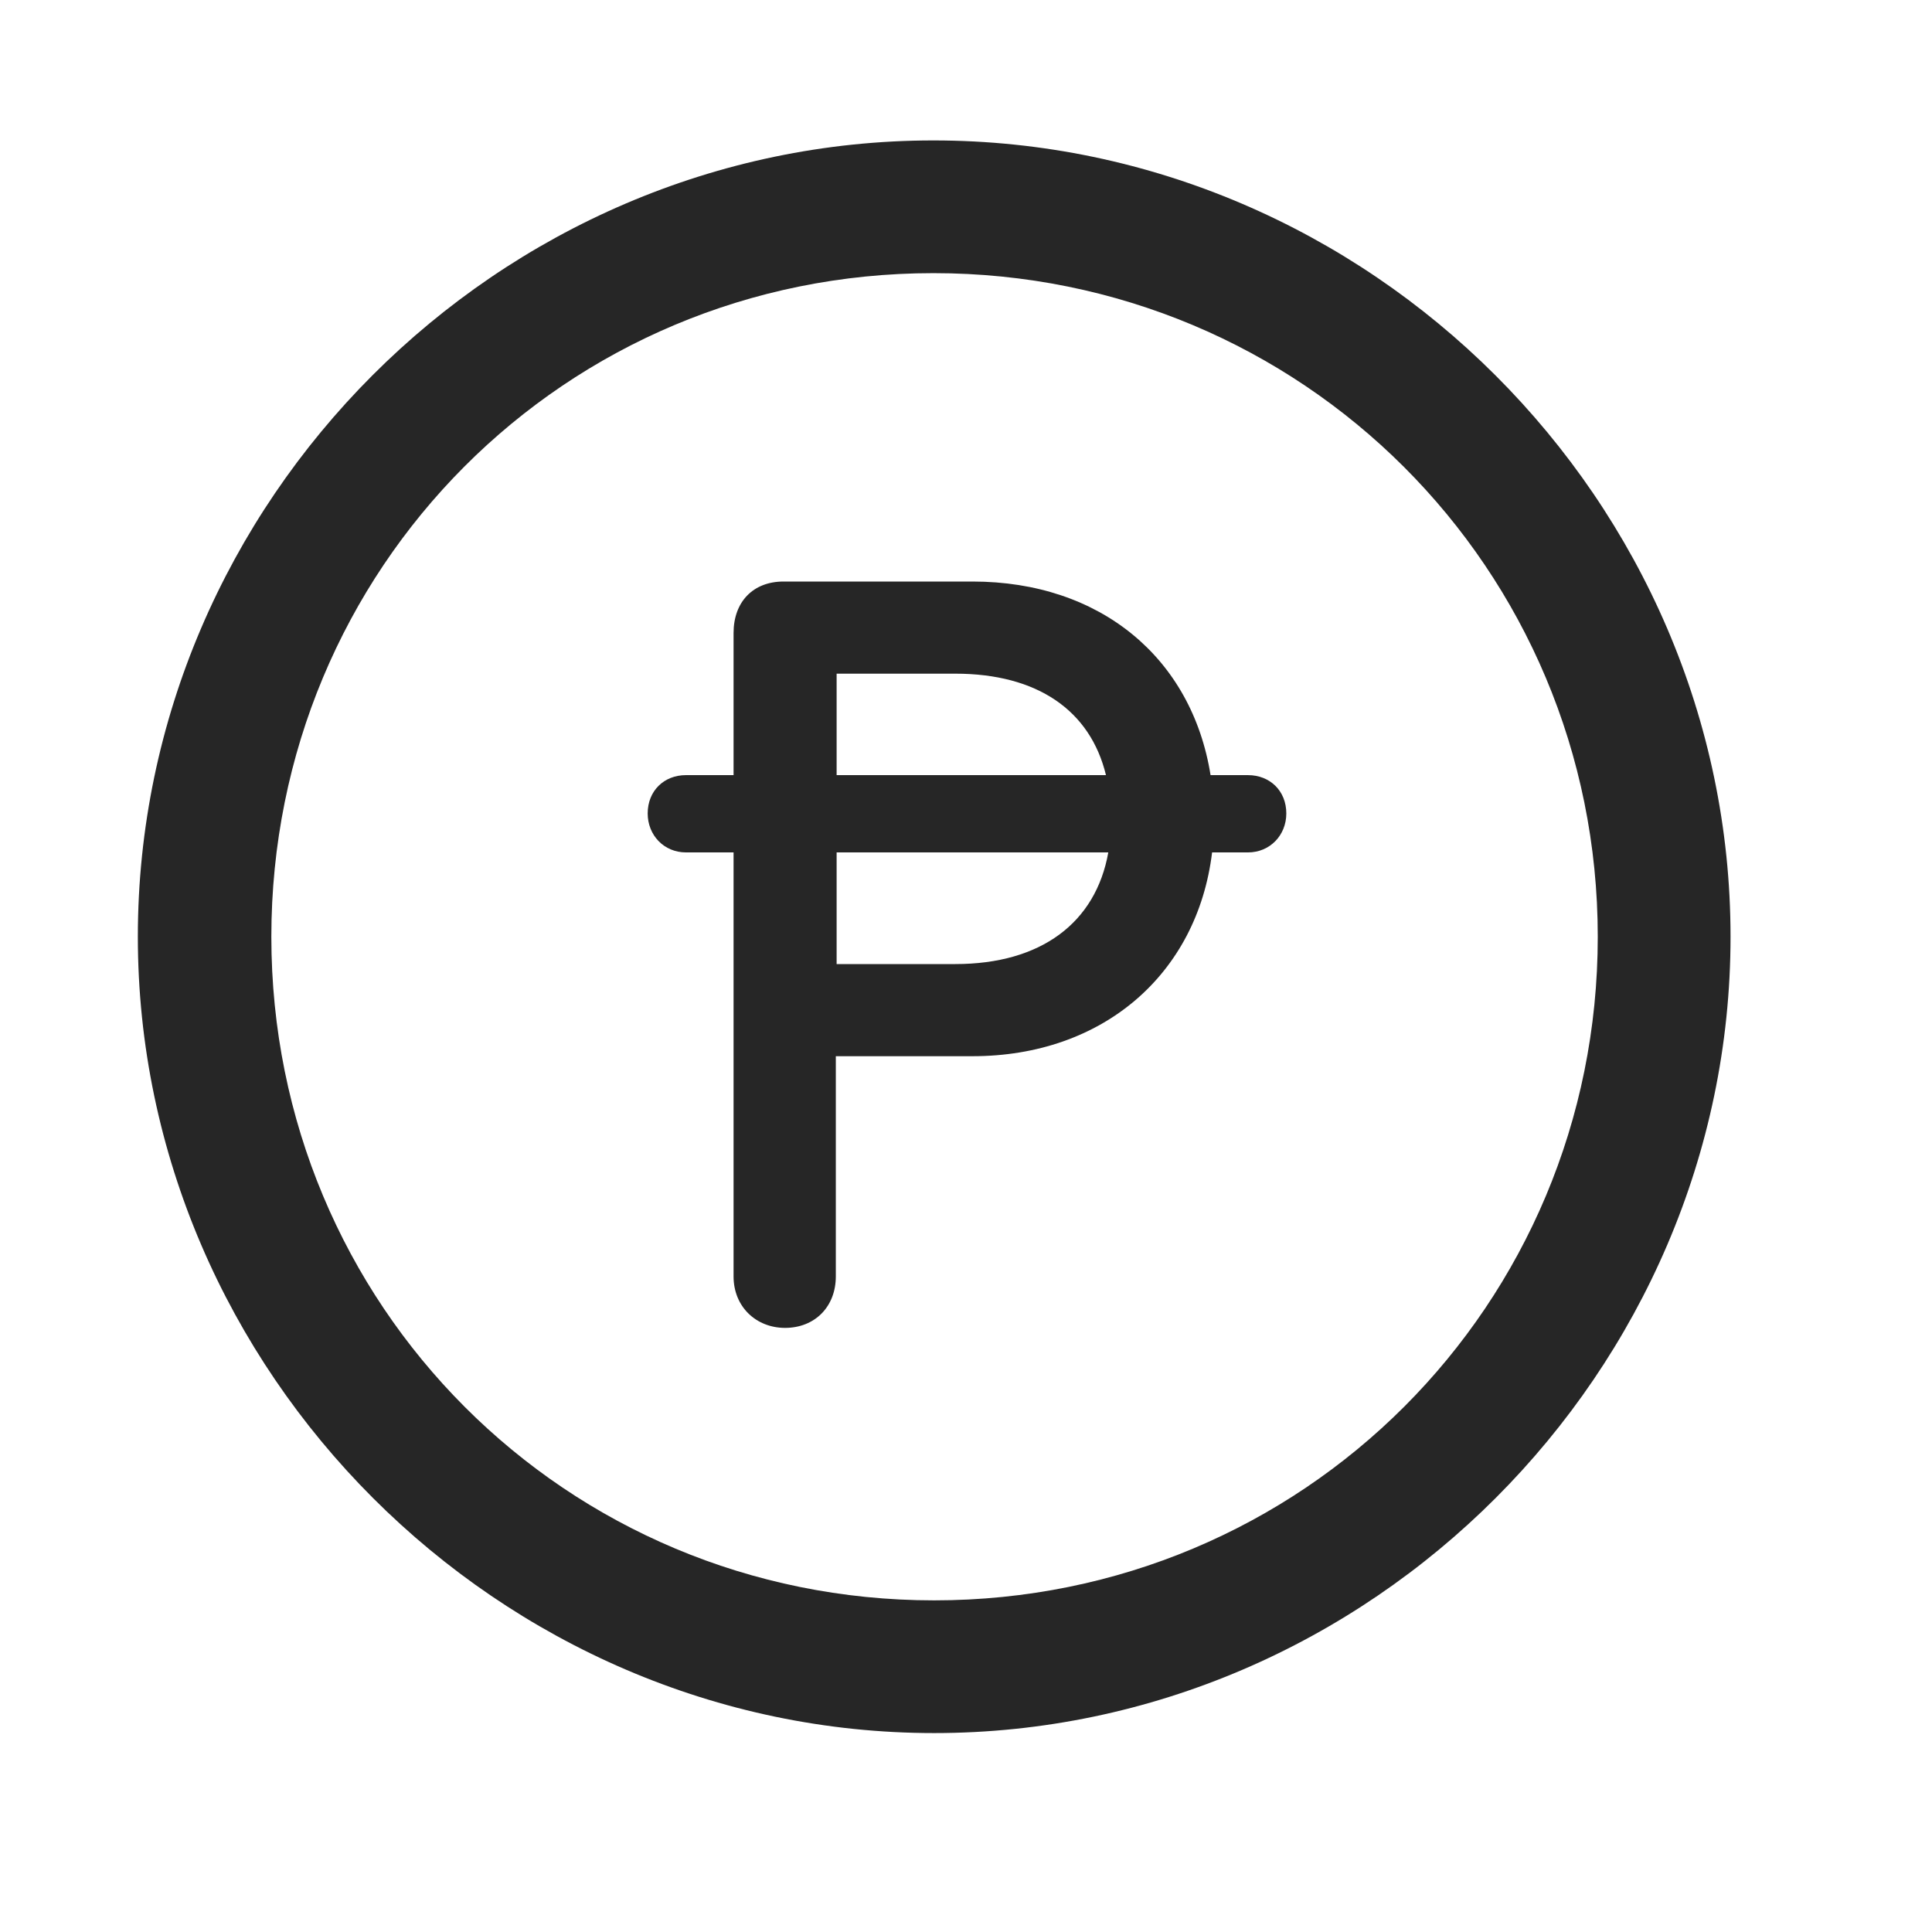 <svg width="29" height="29" viewBox="0 0 29 29" fill="currentColor" xmlns="http://www.w3.org/2000/svg">
<g clip-path="url(#clip0_2207_37788)">
<path d="M14.022 26.014C20.561 26.014 25.976 20.588 25.976 14.061C25.976 7.522 20.55 2.108 14.011 2.108C7.483 2.108 2.069 7.522 2.069 14.061C2.069 20.588 7.495 26.014 14.022 26.014ZM14.022 24.022C8.491 24.022 4.073 19.592 4.073 14.061C4.073 8.53 8.479 4.1 14.011 4.1C19.542 4.1 23.983 8.53 23.983 14.061C23.983 19.592 19.554 24.022 14.022 24.022Z" fill="currentColor" fill-opacity="0.85"/>
<path d="M9.722 12.21C9.722 12.538 9.968 12.795 10.296 12.795H11.011V19.159C11.011 19.616 11.351 19.932 11.784 19.932C12.229 19.932 12.546 19.616 12.546 19.159V15.854H14.597C16.554 15.854 17.972 14.623 18.194 12.795H18.733C19.061 12.795 19.308 12.538 19.308 12.21C19.308 11.87 19.061 11.635 18.733 11.635H18.171C17.89 9.877 16.518 8.729 14.597 8.729H11.761C11.304 8.729 11.011 9.034 11.011 9.502V11.635H10.296C9.968 11.635 9.722 11.87 9.722 12.21ZM12.558 14.471V12.795H16.636C16.448 13.85 15.628 14.471 14.339 14.471H12.558ZM12.558 11.635V10.112H14.339C15.569 10.112 16.366 10.663 16.601 11.635H12.558Z" fill="currentColor" fill-opacity="0.85"/>
</g>
<defs>
<clipPath id="clip0_2207_37788">
<rect width="23.906" height="23.918" fill="currentColor" transform="translate(2.069 2.108)"/>
</clipPath>
</defs>
</svg>
